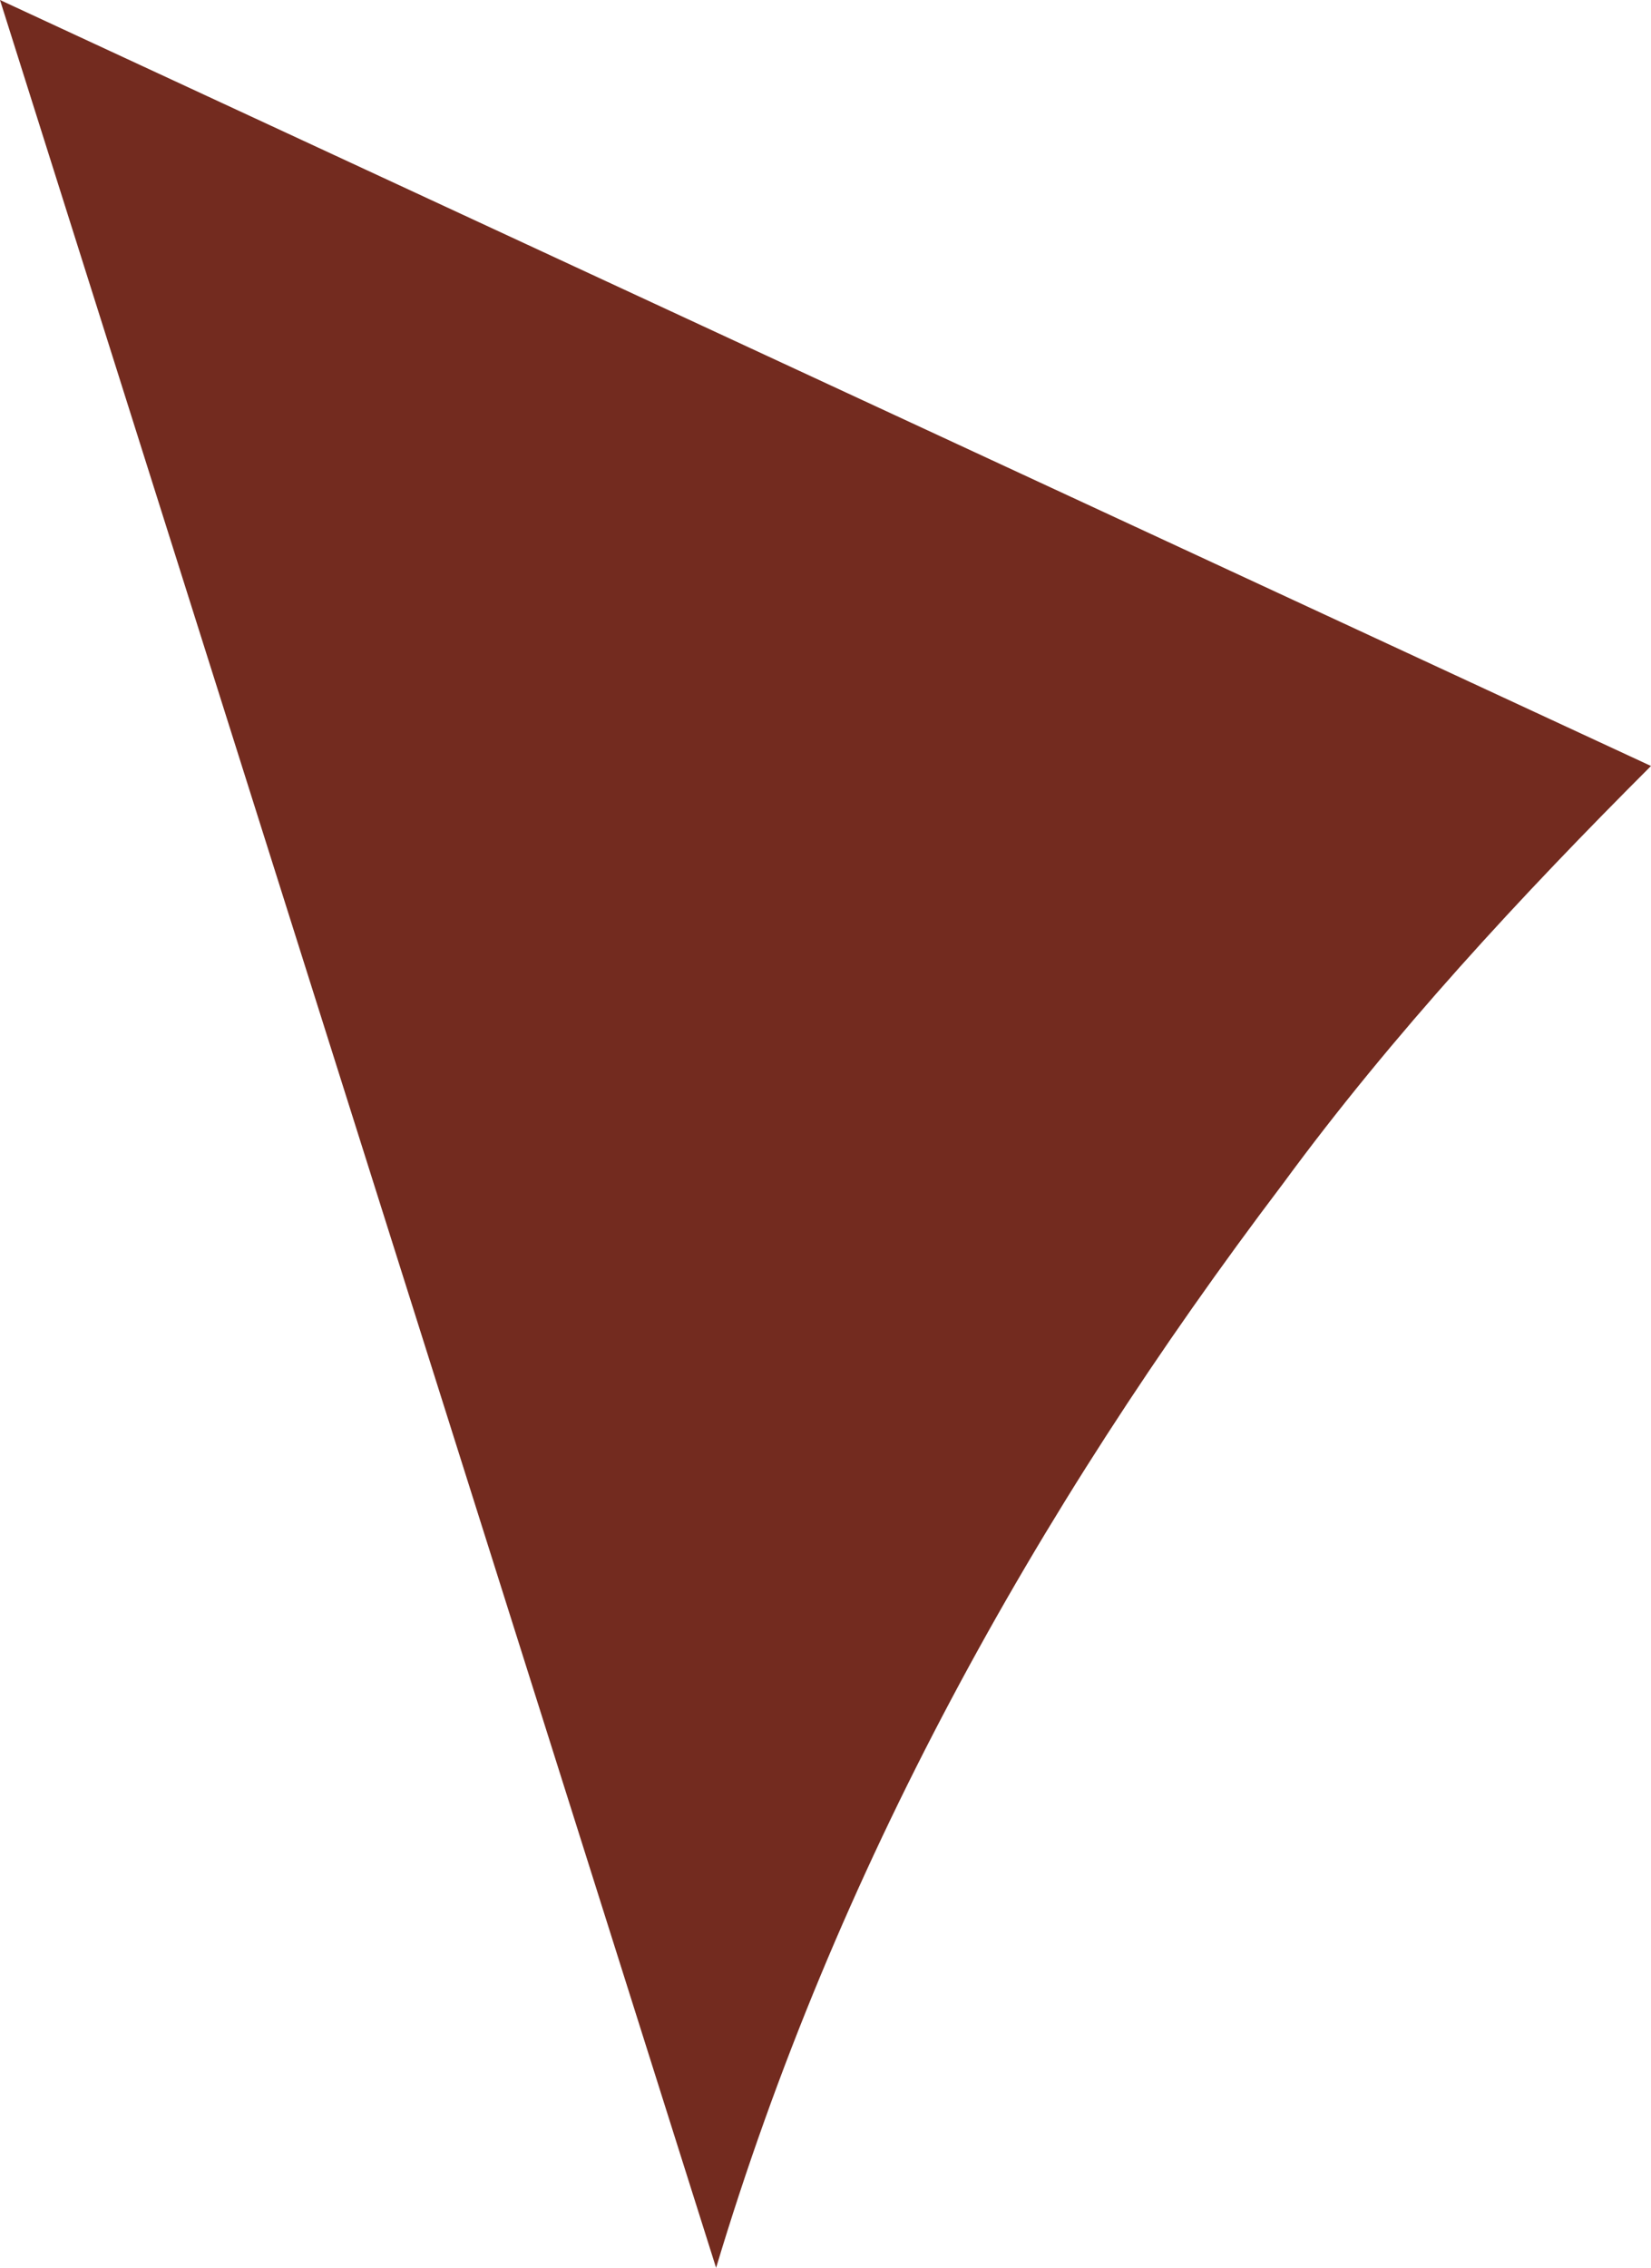 <?xml version="1.0" encoding="utf-8"?>
<!-- Generator: Adobe Illustrator 16.0.0, SVG Export Plug-In . SVG Version: 6.00 Build 0)  -->
<!DOCTYPE svg PUBLIC "-//W3C//DTD SVG 1.1//EN" "http://www.w3.org/Graphics/SVG/1.1/DTD/svg11.dtd">
<svg version="1.1" id="Layer_1" xmlns="http://www.w3.org/2000/svg" xmlns:xlink="http://www.w3.org/1999/xlink" x="0px" y="0px"
	 width="16.6px" height="22.8px" viewBox="0 0 16.6 22.8" enable-background="new 0 0 16.6 22.8" xml:space="preserve">
<path display="none" fill="#E96729" d="M-444.7,797.099c0,0,10.9-25.6,63.9-25.6s79.399,37.6,79.399,72.4s-13.399,46-30.2,46
	c-16.8,0-92.8,0-92.8,0s-15.8,2.1-15.8-10.801c0-12.898,12.9-13.1,12.9-13.1l-4.7-21.1L-444.7,797.099z"/>
<path display="none" fill="#732B1F" d="M-357.2,774.201V820.4h13v-41.801C-348.3,776.9-352.6,775.4-357.2,774.201z"/>
<path display="none" fill="#732B1F" d="M-380.8,771.5c-0.9,0-1.9,0-2.801,0v40.1h13V772C-373.9,771.599-377.3,771.5-380.8,771.5z"/>
<path display="none" fill="#B14B29" d="M-433.5,813.8c0,0,27.5-12.9,59.8-12.9c26.8,0,40.1,19,40.1,36.5s-6.699,23.199-15.3,23.199
	c-8.5,0-74.399,0-74.399,0s-8,1.102-8-5.398s6.5-6.602,6.5-6.602l-2.4-10.6L-433.5,813.8z"/>
<path fill="#732B1F" d="M12.9,11.9L12.9,11.9C14,10.4,15.3,9,16.6,7.701L0,0L7.2,22.8C8.4,18.8,10.4,15.201,12.9,11.9z"/>
<polygon display="none" fill="#732B1F" points="-437.8,825 -448.4,836.8 -459.1,825 "/>
<circle display="none" cx="-465" cy="817" r="4.7"/>
<circle display="none" fill="#FFFFFF" cx="-465" cy="817" r="3"/>
<circle display="none" cx="-432.1" cy="817" r="4.7"/>
<circle display="none" fill="#FFFFFF" cx="-432.1" cy="817" r="3"/>
<path display="none" fill="#F26C27" d="M-452.3,866.599c0,4.701-3.801,8.4-8.4,8.4h-17.9c-4.699,0-8.399-3.799-8.399-8.4v-6
	c0-4.699,3.8-8.398,8.399-8.398h17.9c4.7,0,8.4,3.799,8.4,8.398V866.599L-452.3,866.599z"/>
<path display="none" fill="#B14B29" d="M-409.8,866.599c0,4.701-3.801,8.4-8.4,8.4h-17.9c-4.699,0-8.399-3.799-8.399-8.4v-6
	c0-4.699,3.8-8.398,8.399-8.398h17.9c4.7,0,8.4,3.799,8.4,8.398V866.599z"/>
<path display="none" fill="#732B1F" d="M-381.2,889.9h-13c0-9.801,0-19.6,0-29.4c4.3,0,8.6,0,13,0
	C-381.2,870.201-381.2,880.099-381.2,889.9z"/>
<path display="none" fill="#732B1F" d="M-357.2,889.9h-13c0-9.9,0-19.5,0-29.4c4.3,0,8.7,0,13,0
	C-357.2,870.201-357.2,880.099-357.2,889.9z"/>
<path display="none" fill="#FD9426" d="M-469.6,852.201h-9c-4.699,0-8.399,3.799-8.399,8.398v6c0,4.701,3.8,8.4,8.399,8.4h9V852.201
	L-469.6,852.201z"/>
<path display="none" fill="#FD9426" d="M-427.2,852.201h-9c-4.7,0-8.4,3.799-8.4,8.398v6c0,4.701,3.801,8.4,8.4,8.4h9V852.201z"/>
<path display="none" fill="#B14B29" d="M-437.8,789.201c-2.5-0.801-5.101-1.201-7.9-1.4v21.4h7.9V789.201z"/>
<path display="none" fill="#732B1F" d="M-459.1,789.201v20h7.9v-21.4C-454,788-456.6,788.5-459.1,789.201z"/>
<path display="none" fill="#732B1F" d="M-422.9,852.201h4.7c5,0.199,8.4,4.1,8.4,8.299c12.399,0,31,0,44.199,0
	c-2.899-17-22.1-30.5-45.8-31C-412.4,838.701-417,846.5-422.9,852.201z"/>
</svg>
